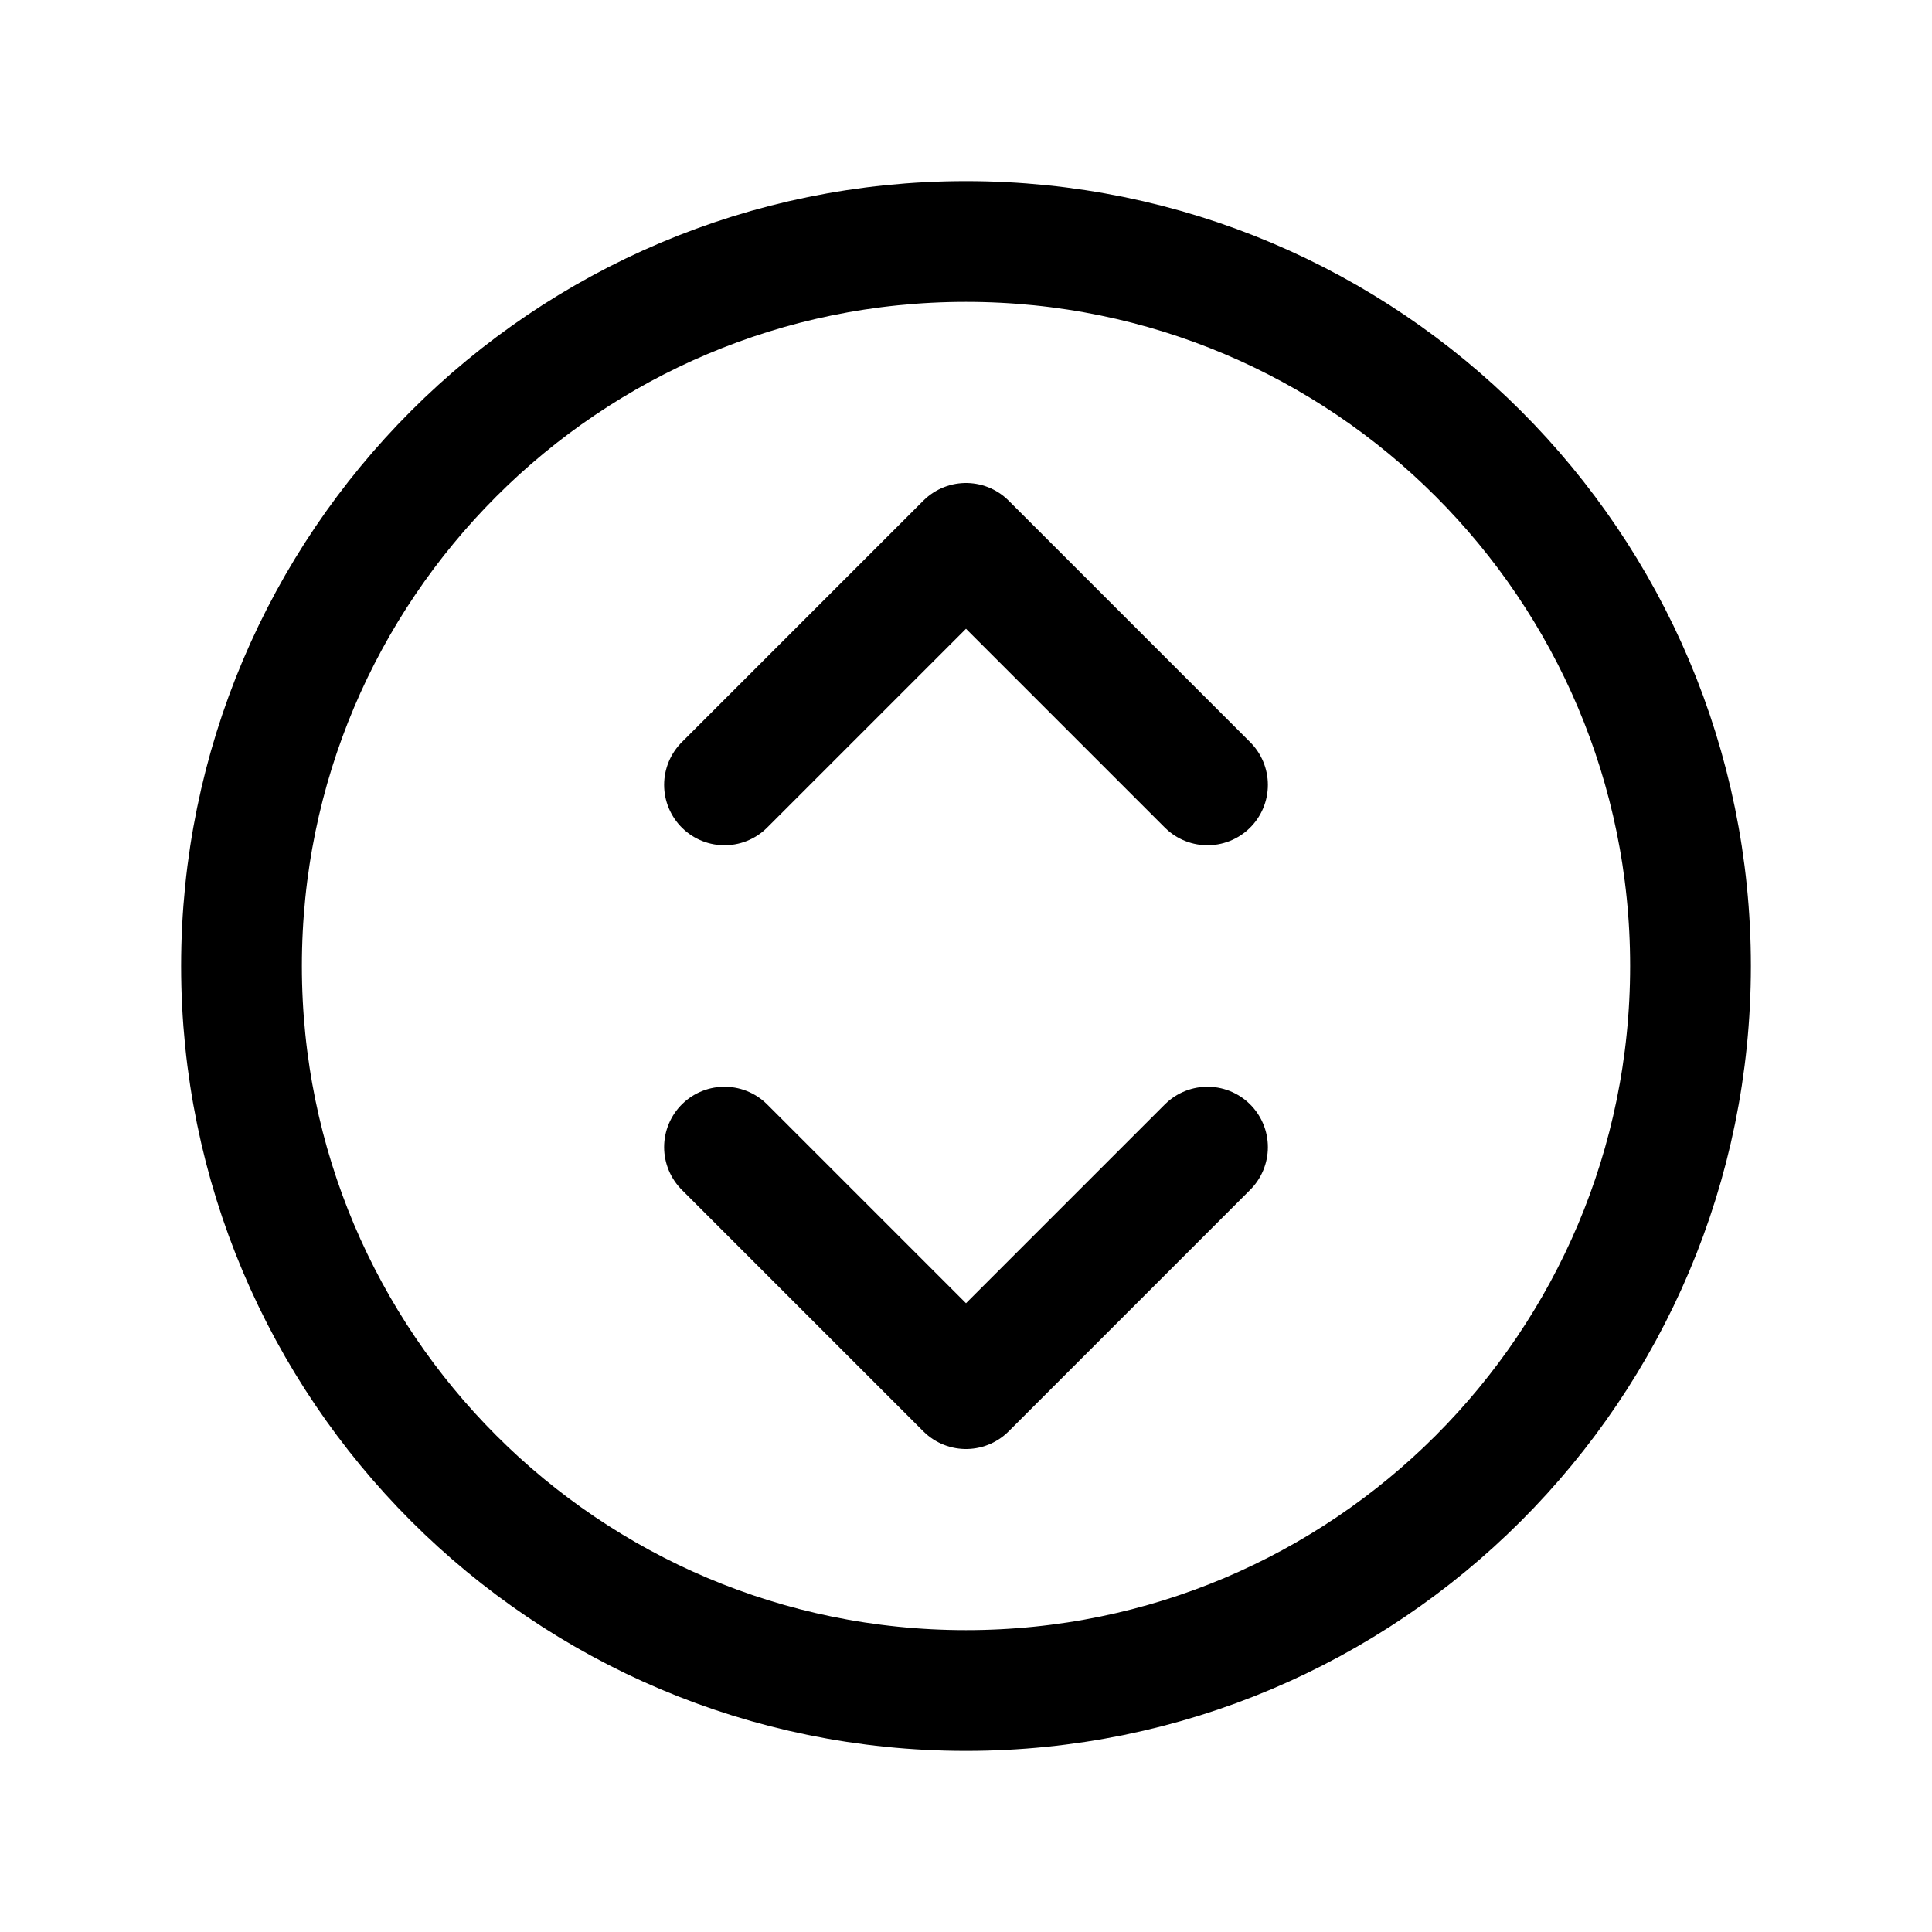 <svg width="24" height="24" viewBox="0 0 24 24" fill="none" xmlns="http://www.w3.org/2000/svg">
<g clip-path="url(#clip0_3143_44703)">
<path d="M12 21C16.971 21 21 16.971 21 12C21 7.029 16.971 3 12 3C7.029 3 3 7.029 3 12C3 16.971 7.029 21 12 21Z" stroke="black" stroke-width="1.5" stroke-linecap="round" stroke-linejoin="round"/>
<path d="M9 9.75L12 6.75L15 9.75" stroke="black" stroke-width="1.5" stroke-linecap="round" stroke-linejoin="round"/>
<path d="M15 14.25L12 17.25L9 14.25" stroke="black" stroke-width="1.5" stroke-linecap="round" stroke-linejoin="round"/>
</g>
<defs>
<clipPath id="clip0_3143_44703">
<rect width="24" height="24" fill="white"/>
</clipPath>
</defs>
</svg>
